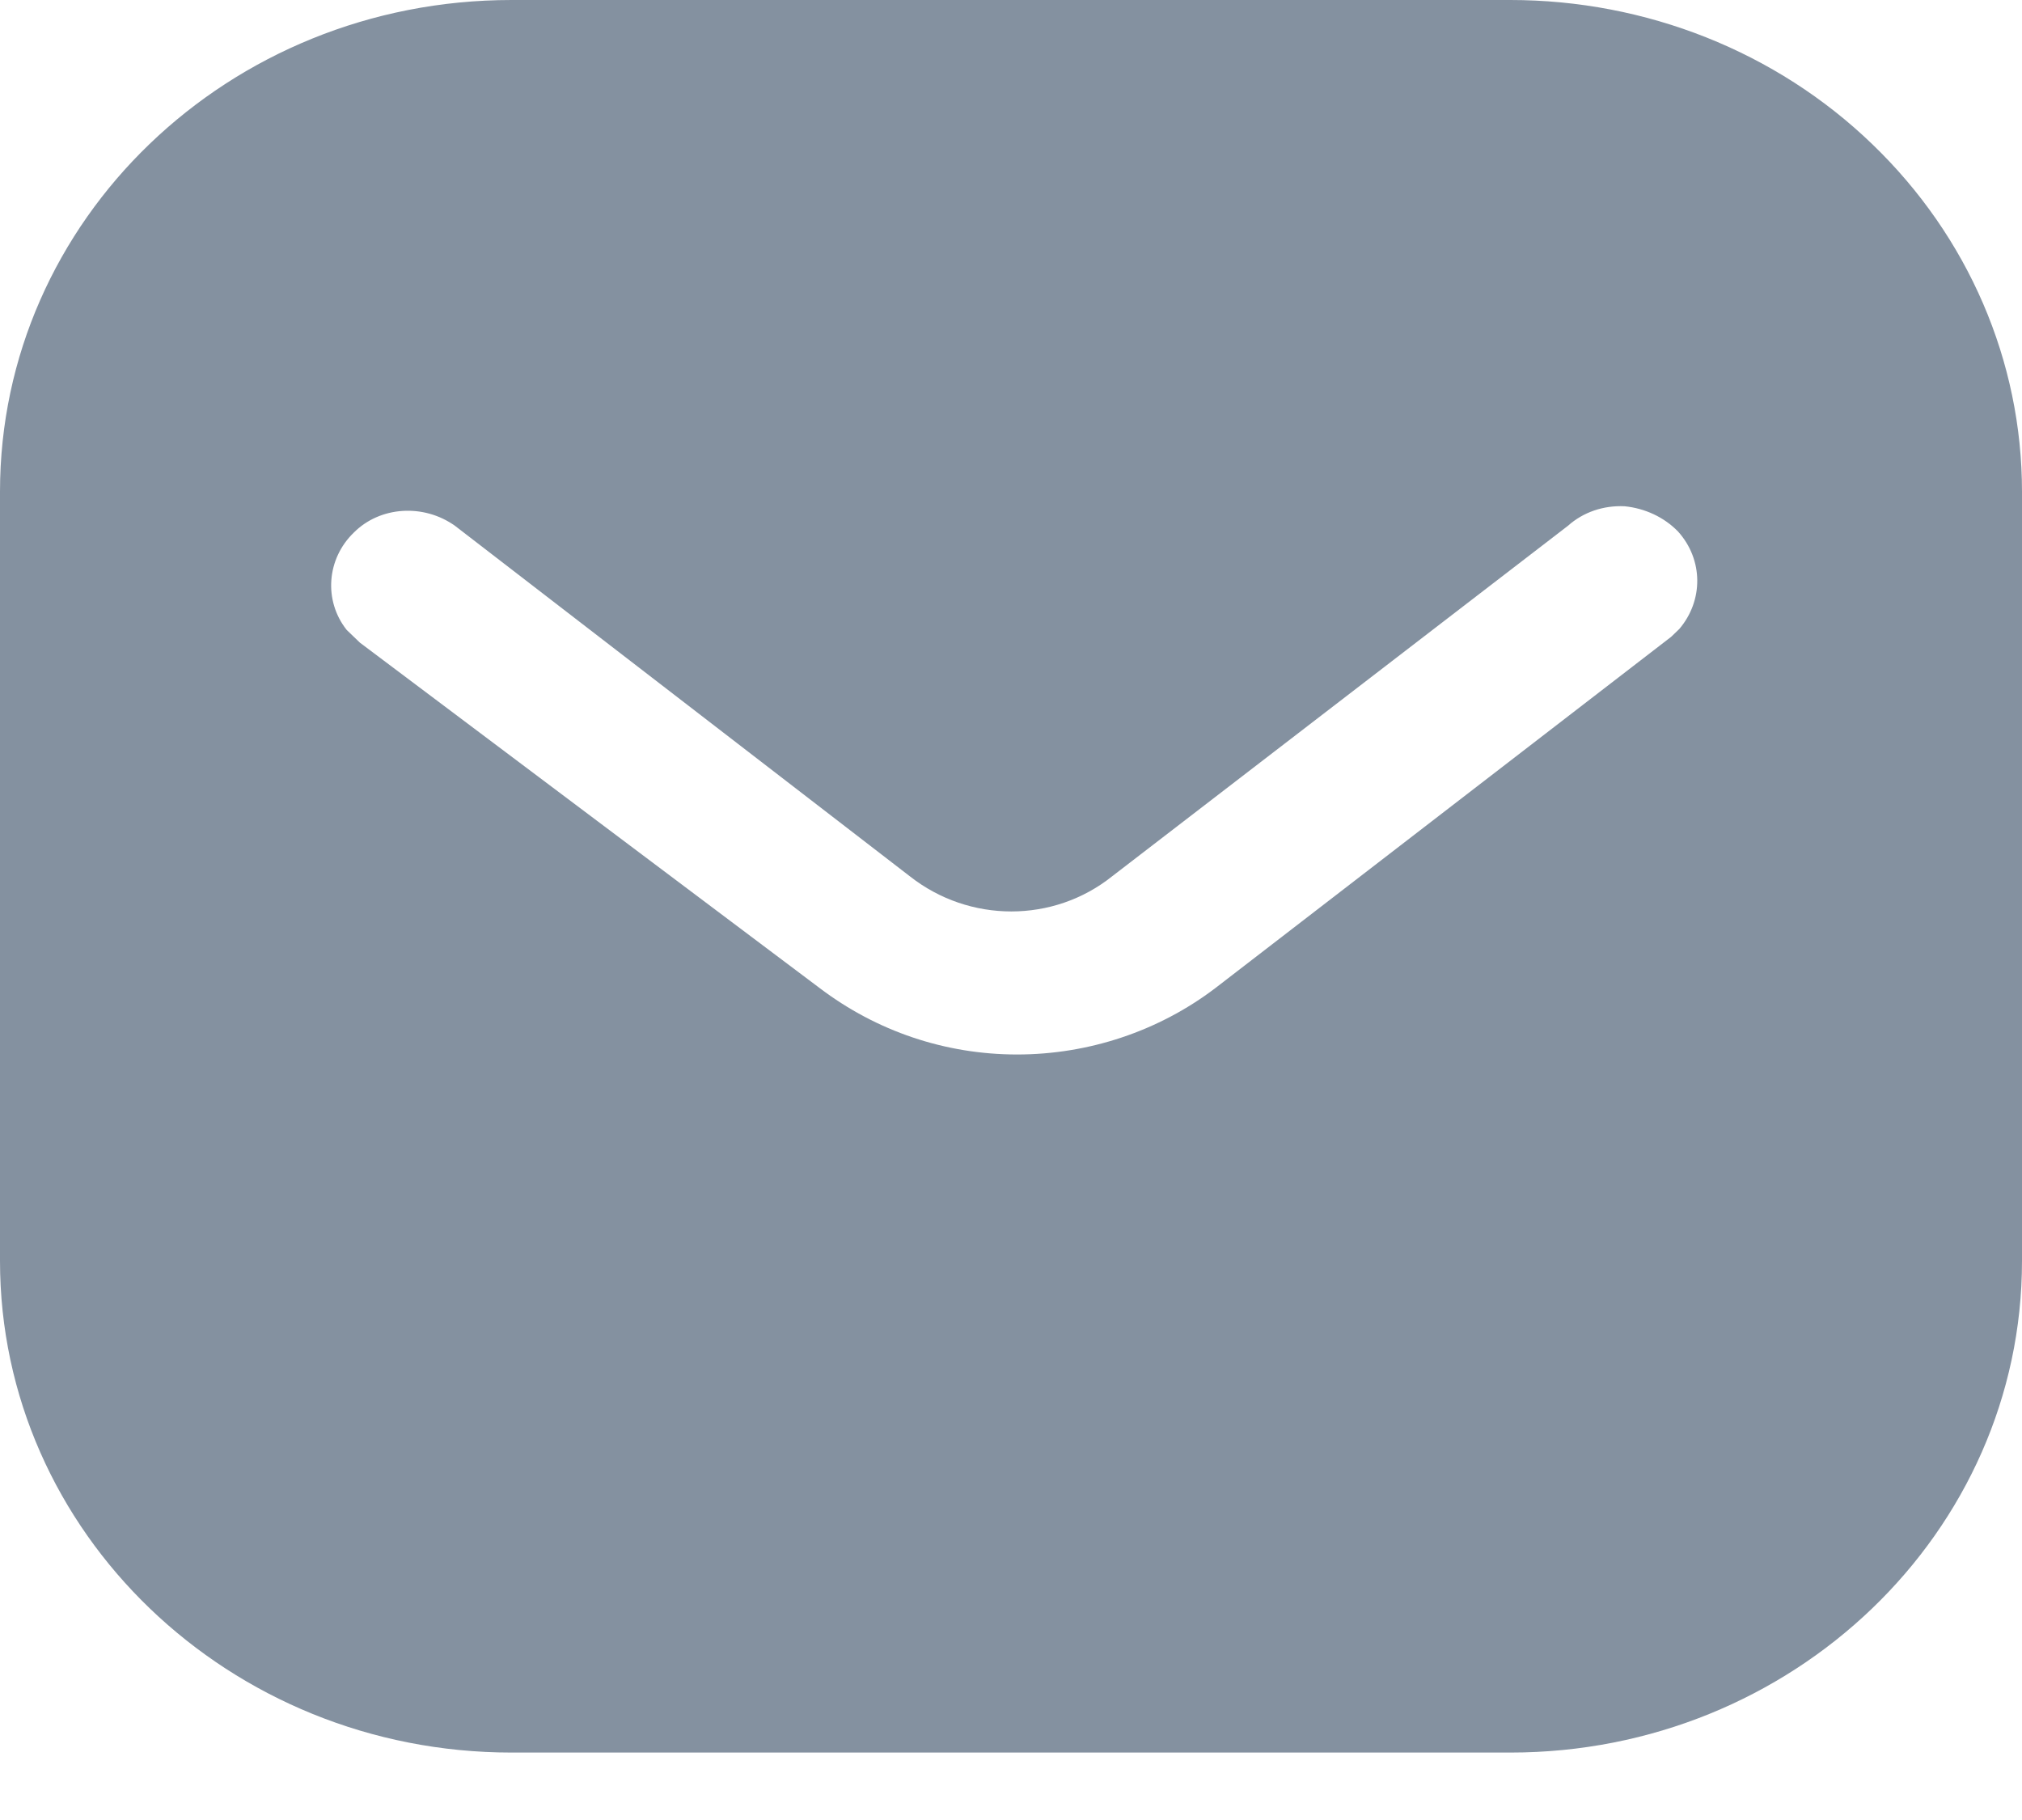 <svg width="20" height="18" viewBox="0 0 20 18" fill="none" xmlns="http://www.w3.org/2000/svg">
<path d="M14.939 0C16.28 0 17.57 0.51 18.519 1.426C19.469 2.34 20 3.573 20 4.863V12.47C20 15.157 17.73 17.333 14.939 17.333H5.06C2.269 17.333 0 15.157 0 12.47V4.863C0 2.176 2.259 0 5.06 0H14.939ZM16.07 5.007C15.86 4.997 15.66 5.065 15.509 5.2L11 8.667C10.42 9.13 9.589 9.13 9 8.667L4.5 5.2C4.189 4.979 3.759 5.007 3.5 5.267C3.23 5.527 3.2 5.941 3.429 6.23L3.56 6.356L8.11 9.774C8.67 10.198 9.349 10.429 10.06 10.429C10.769 10.429 11.46 10.198 12.019 9.774L16.53 6.298L16.61 6.221C16.849 5.941 16.849 5.537 16.599 5.258C16.46 5.114 16.269 5.027 16.07 5.007Z" fill="#8491A0"/>
</svg>
